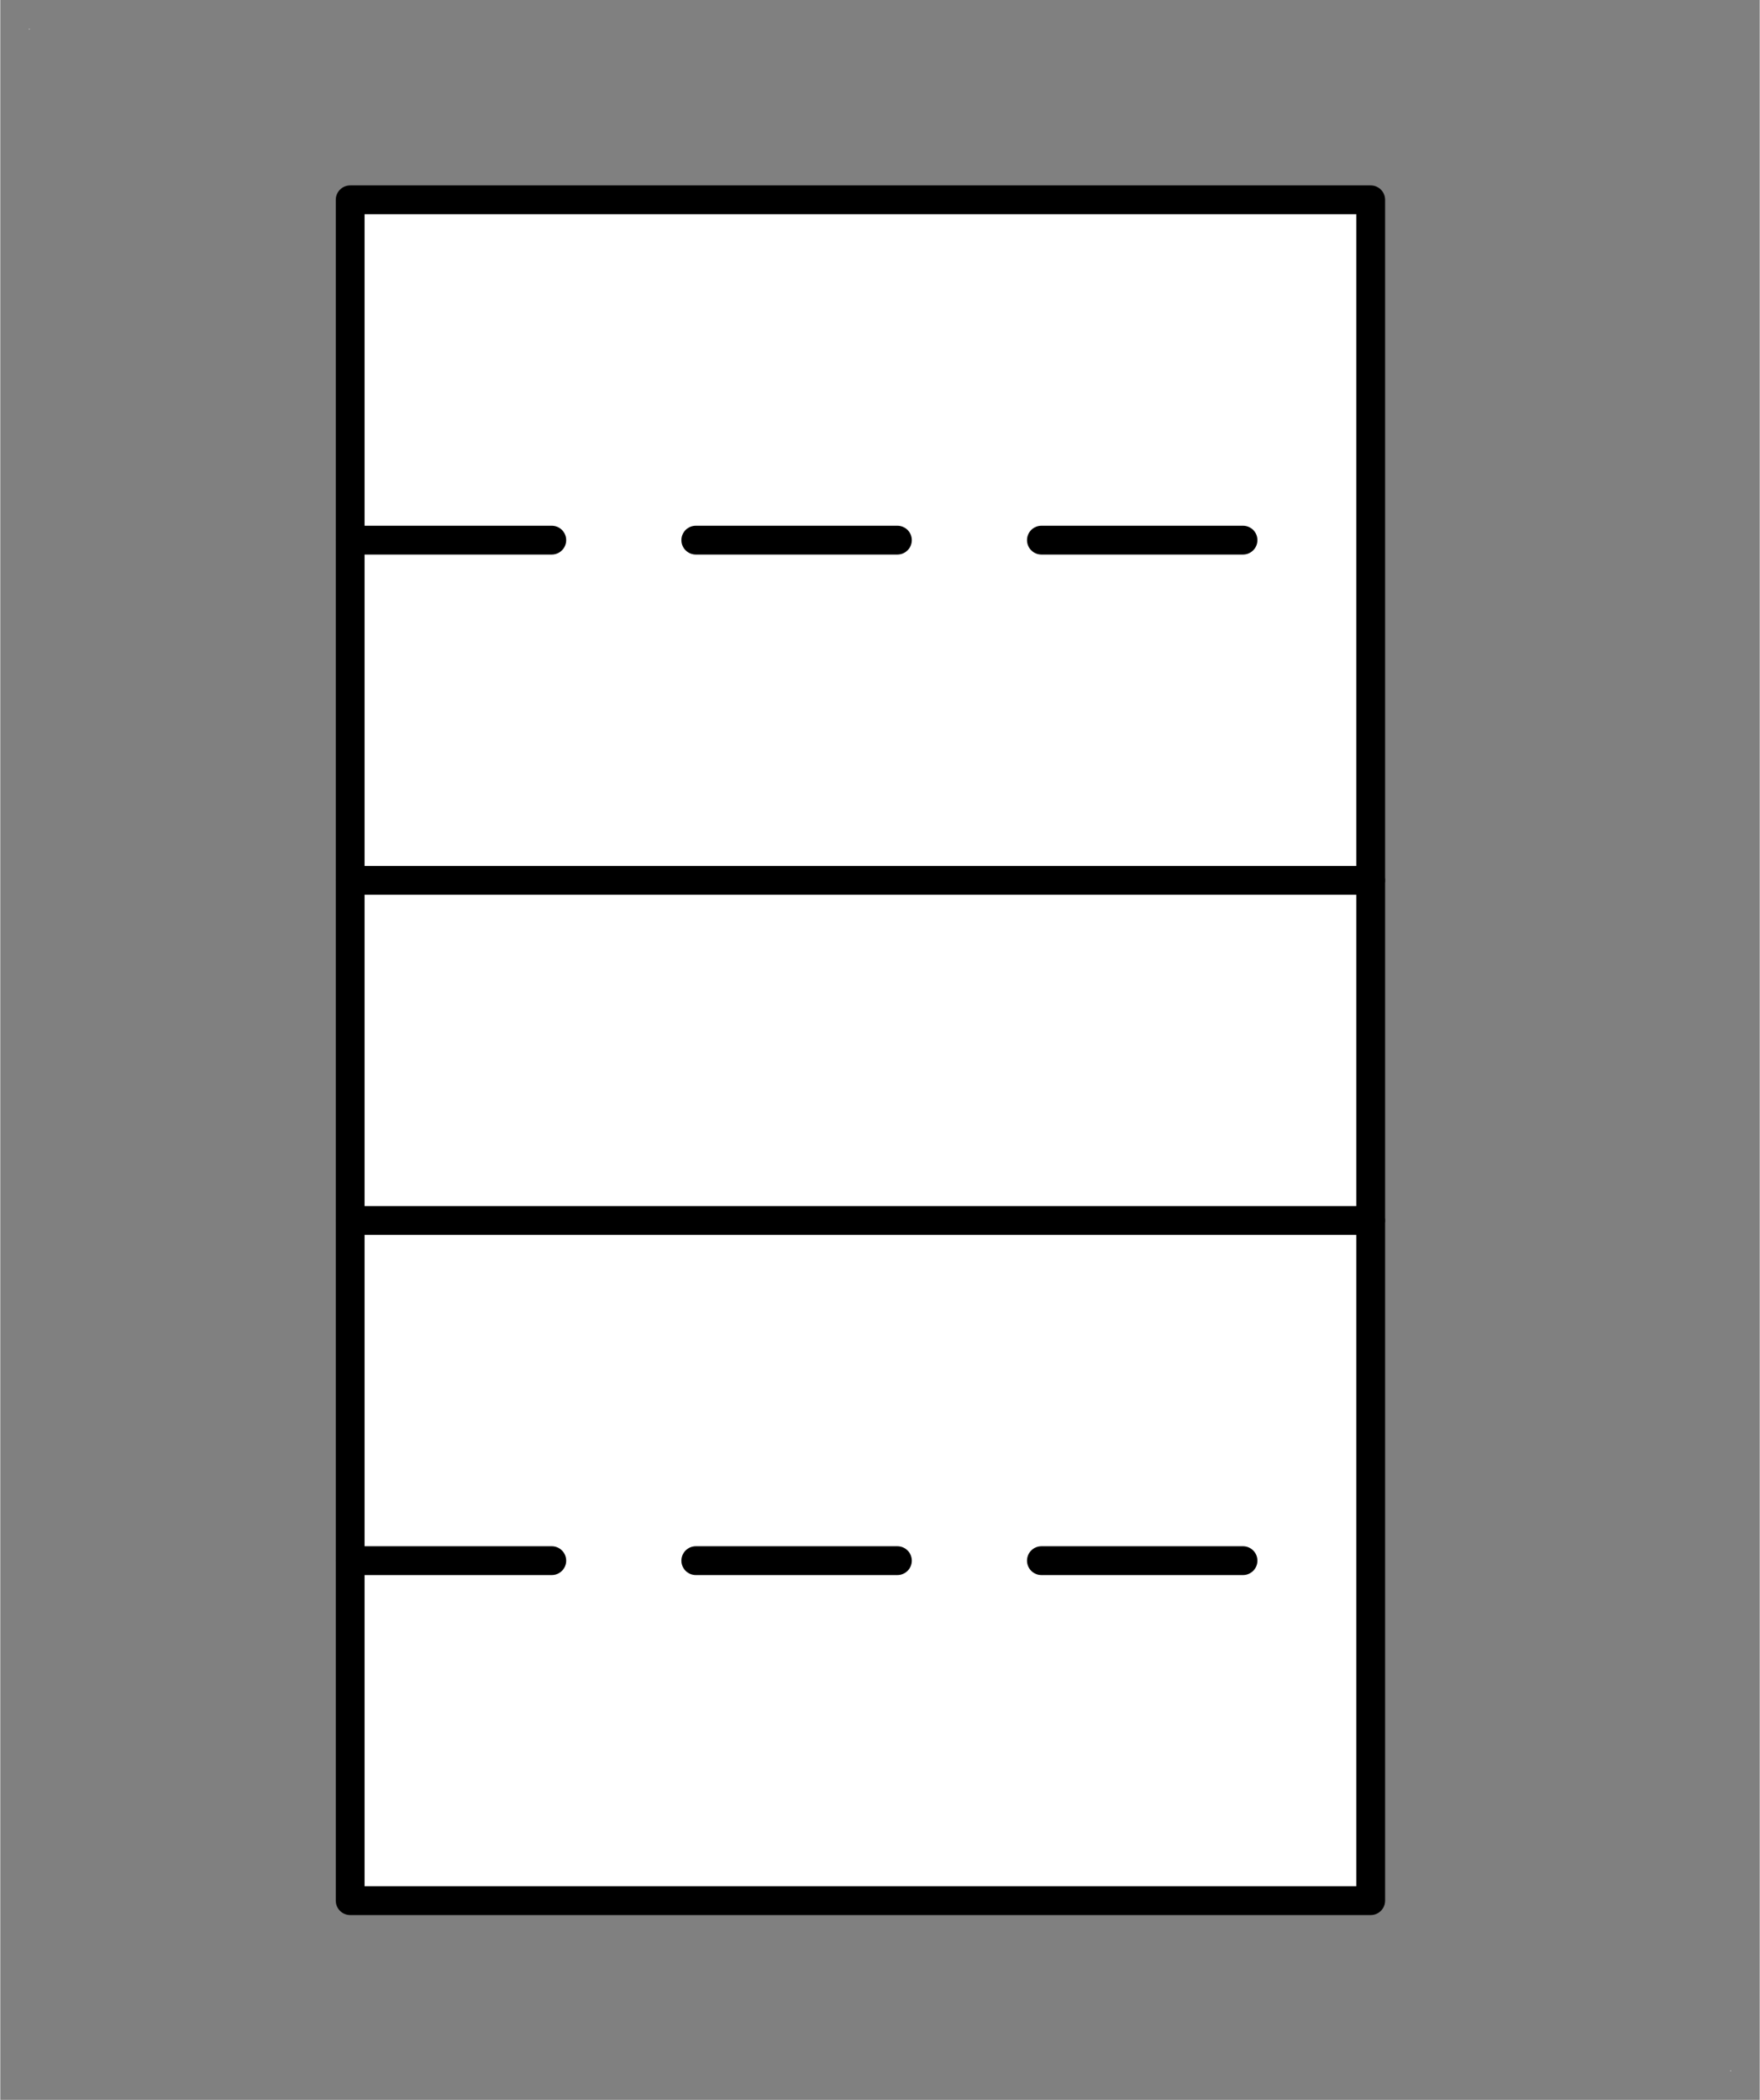 <?xml version="1.0" encoding="UTF-8" standalone="no"?>
<!DOCTYPE svg PUBLIC "-//W3C//DTD SVG 1.0//EN" "C:\SeeVisioDTD\svg10.dtd">
<!-- Generated by Microsoft Visio 11.0, SVG Export, v1.0 FL_EF150103.svg Page-1 -->
<!--
/*******************************************************************************
* Copyright (c) 2010-2014 ITER Organization.
* All rights reserved. This program and the accompanying materials
* are made available under the terms of the Eclipse Public License v1.0
* which accompanies this distribution, and is available at
* http://www.eclipse.org/legal/epl-v10.html
******************************************************************************/
-->
<svg xmlns="http://www.w3.org/2000/svg" xmlns:v="http://schemas.microsoft.com/visio/2003/SVGExtensions/" width="0.611in"
		height="0.729in" viewBox="0 0 43.984 52.495" xml:space="preserve" color-interpolation-filters="sRGB" class="st5">
	<rect x="0" y="0" width="43.984" height="52.495" fill="#808080" stroke="none"/>
	<v:documentProperties v:langID="1036" v:metric="true" v:viewMarkup="false"/>
	<style type="text/css">
	<![CDATA[
		.st1 {fill:#ffffff;stroke:none;stroke-linecap:round;stroke-linejoin:round;stroke-width:0.72}
		.st2 {fill:#ffffff;stroke:#000000;stroke-linecap:round;stroke-linejoin:round;stroke-width:0.72}
		.st3 {stroke:#000000;stroke-dasharray:5.04,3.6;stroke-linecap:round;stroke-linejoin:round;stroke-width:0.72}
		.st4 {stroke:#000000;stroke-linecap:round;stroke-linejoin:round;stroke-width:0.72}
		.st5 {fill:none;fill-rule:evenodd;font-size:12;overflow:visible;stroke-linecap:square;stroke-miterlimit:3}
	]]>
	</style>
	<g v:mID="0" v:index="1" v:groupContext="foregroundPage">
		<title>Page-1</title>
		<v:pageProperties v:drawingScale="0.0393701" v:pageScale="0.0393701" v:drawingUnits="24" v:shadowOffsetX="8.50394"
				v:shadowOffsetY="-8.50394"/>
		<g id="group1-1" transform="translate(0.72,-0.72)" v:mID="1" v:groupContext="group">
			<title>Feuille.3</title>
			<g id="shape2-2" v:mID="2" v:groupContext="shape" transform="translate(0,-51.04)">
				<title>Feuille.1</title>
				<rect x="0" y="52.48" width="0.016" height="0.016" class="st1"/>
			</g>
			<g id="shape3-4" v:mID="3" v:groupContext="shape" transform="translate(42.528,7.10543E-015)">
				<title>Feuille.2</title>
				<rect x="0" y="52.48" width="0.016" height="0.016" class="st1"/>
			</g>
		</g>
		<g id="group4-6" transform="translate(8.747,-4.981)" v:mID="4" v:groupContext="group">
			<title>Sheet.4</title>
			<g id="shape5-7" v:mID="5" v:groupContext="shape">
				<title>Sheet.5</title>
				<rect x="0" y="9.976" width="25.512" height="42.52" class="st2"/>
			</g>
			<g id="shape6-9" v:mID="6" v:groupContext="shape" transform="translate(1.39888E-014,-34.016)">
				<title>Sheet.6</title>
				<path d="M0 52.5 L25.51 52.5" class="st3"/>
			</g>
			<g id="shape7-12" v:mID="7" v:groupContext="shape" transform="translate(1.39888E-014,-8.504)">
				<title>Sheet.7</title>
				<path d="M0 52.5 L25.51 52.5" class="st3"/>
			</g>
			<g id="shape8-15" v:mID="8" v:groupContext="shape" transform="translate(1.39888E-014,-25.512)">
				<title>Sheet.8</title>
				<path d="M0 52.5 L25.51 52.5" class="st4"/>
			</g>
			<g id="shape9-18" v:mID="9" v:groupContext="shape" transform="translate(1.39888E-014,-17.008)">
				<title>Sheet.9</title>
				<path d="M0 52.5 L25.51 52.5" class="st4"/>
			</g>
		</g>
	</g>
</svg>
